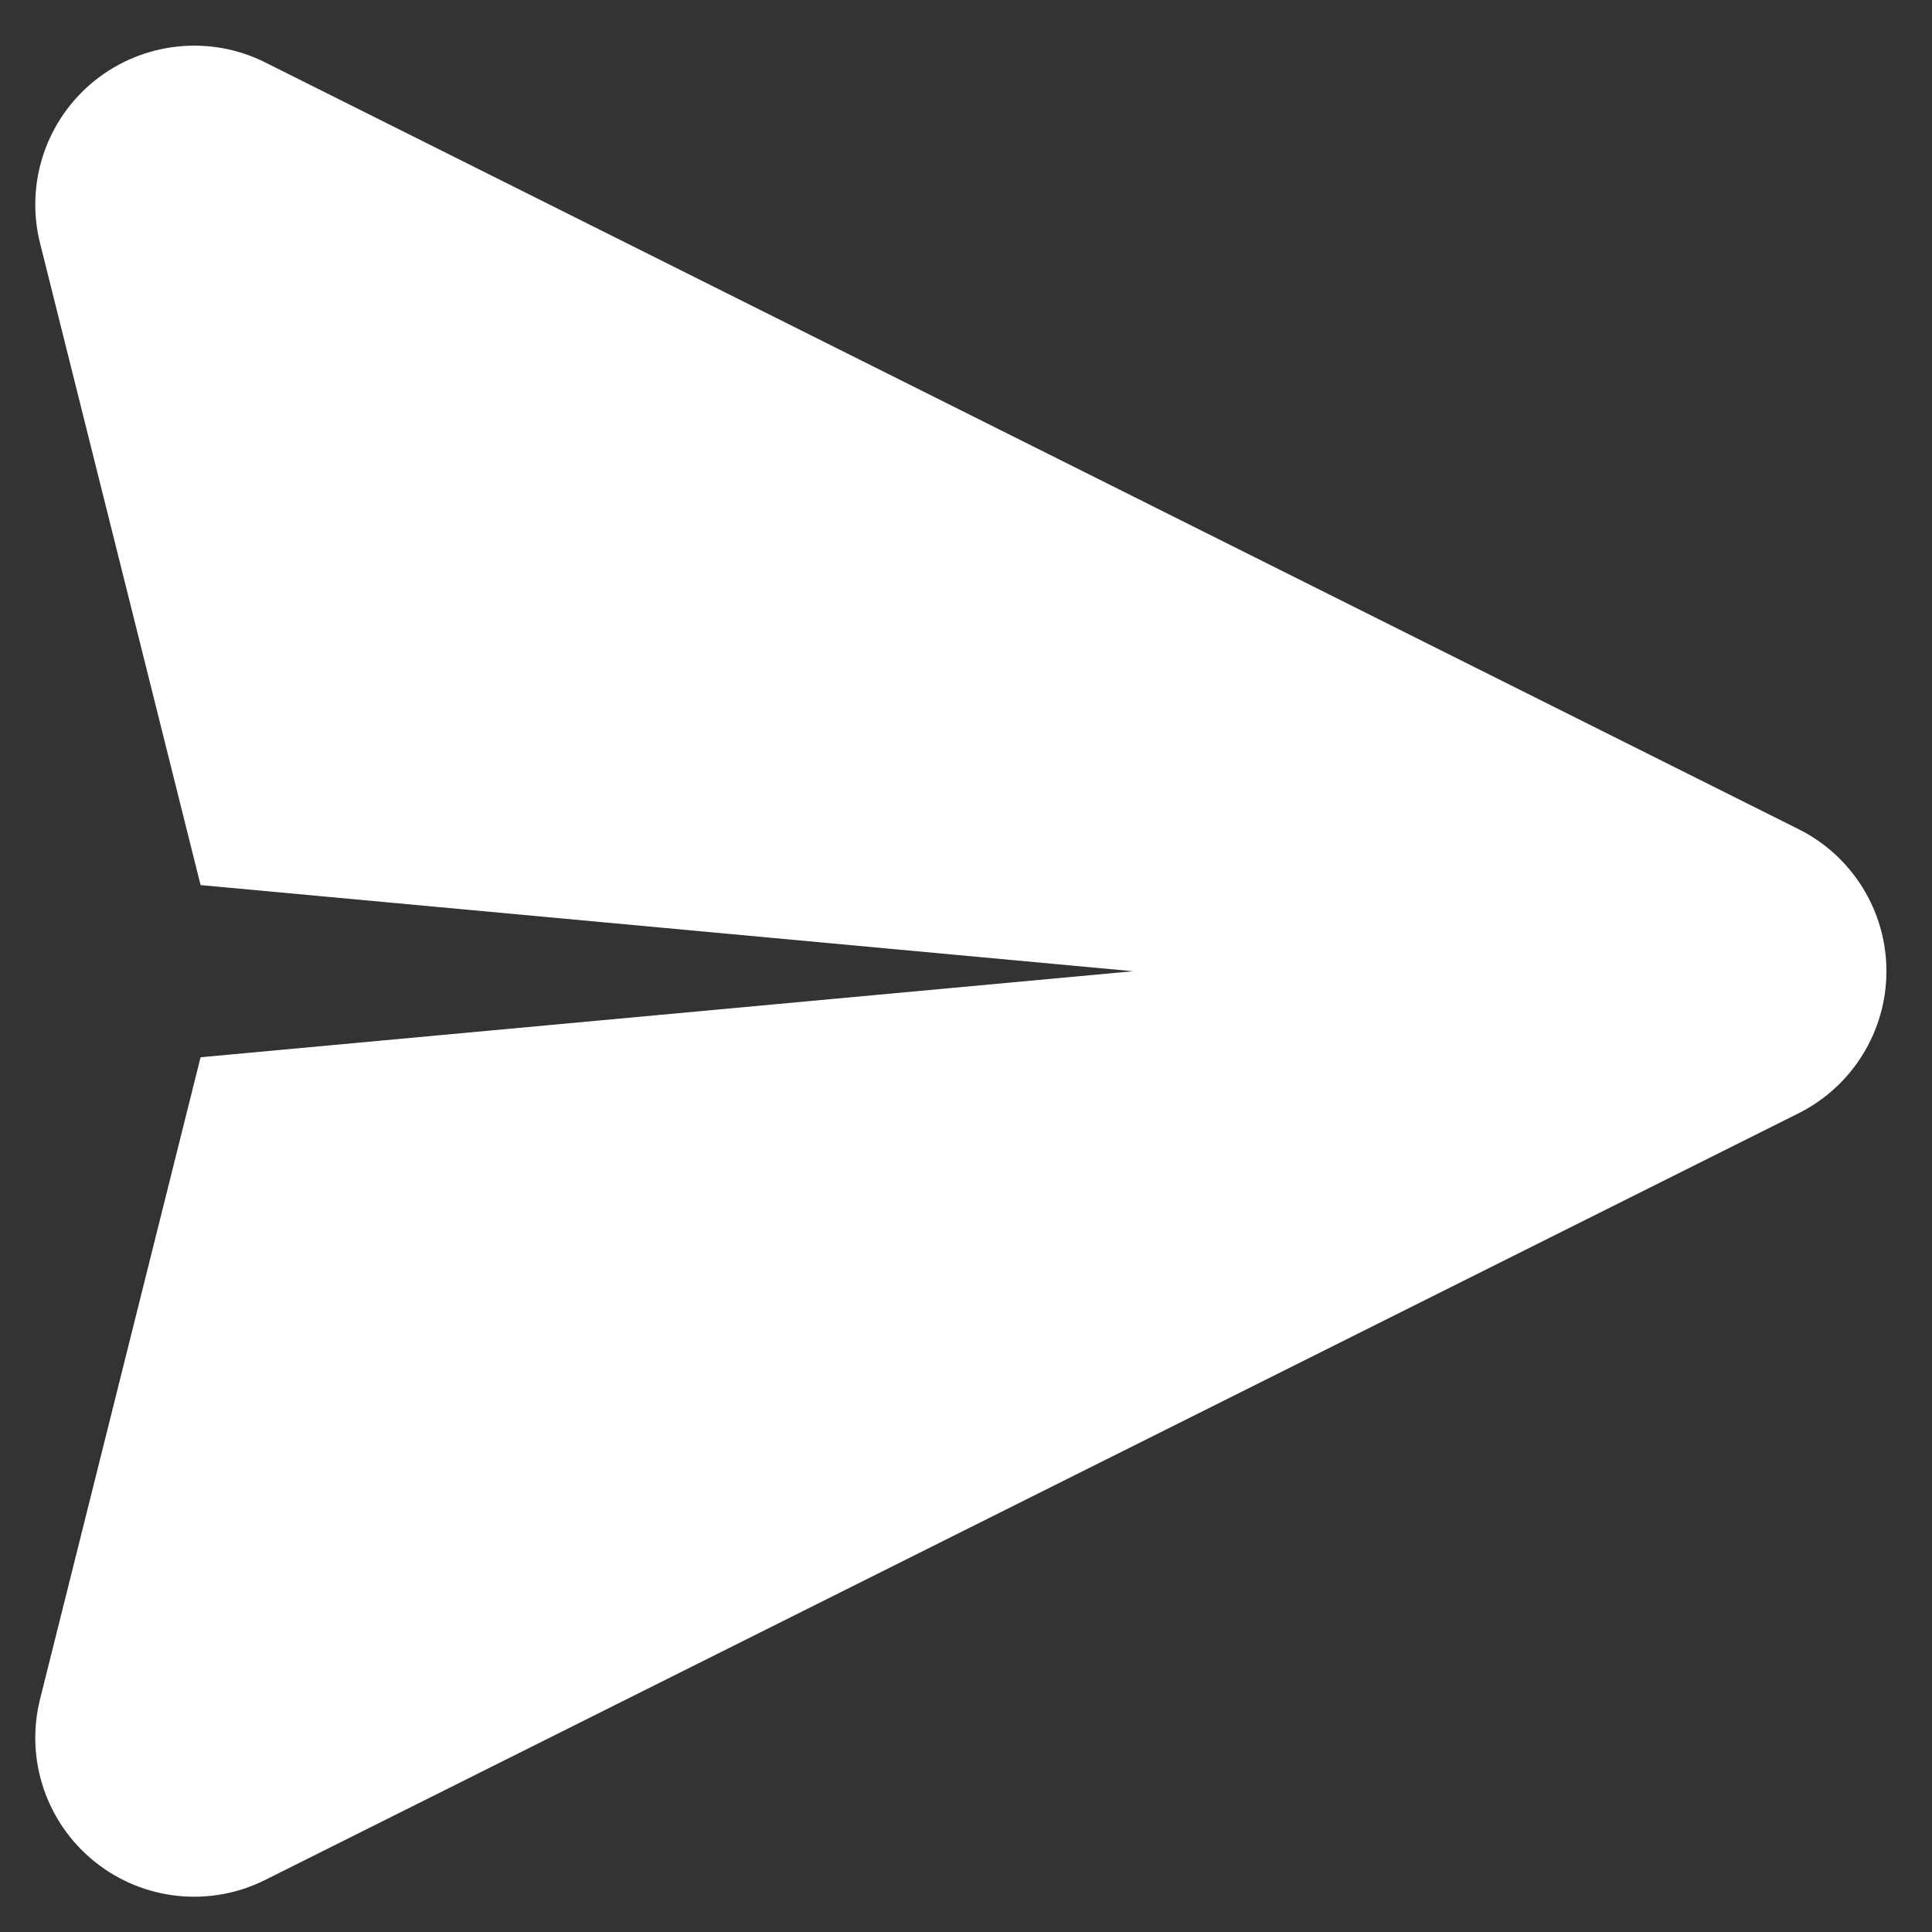 <svg width="17" height="17" viewBox="0 0 17 17" fill="none" xmlns="http://www.w3.org/2000/svg">
<rect x="0" y="0" width="17" height="17" fill="#333333" stroke="none"/>
<path fill-rule="evenodd" clip-rule="evenodd" d="M0.352 2.138C0.22 1.608 0.408 1.051 0.834 0.709C1.26 0.368 1.846 0.305 2.333 0.549L15.826 7.296C16.299 7.532 16.599 8.016 16.599 8.546C16.599 9.075 16.299 9.559 15.826 9.796L2.333 16.542C1.846 16.786 1.26 16.724 0.834 16.382C0.408 16.04 0.22 15.483 0.352 14.953L1.765 9.303L9.97 8.546L1.765 7.788L0.352 2.138Z" fill="white"/>
</svg>
